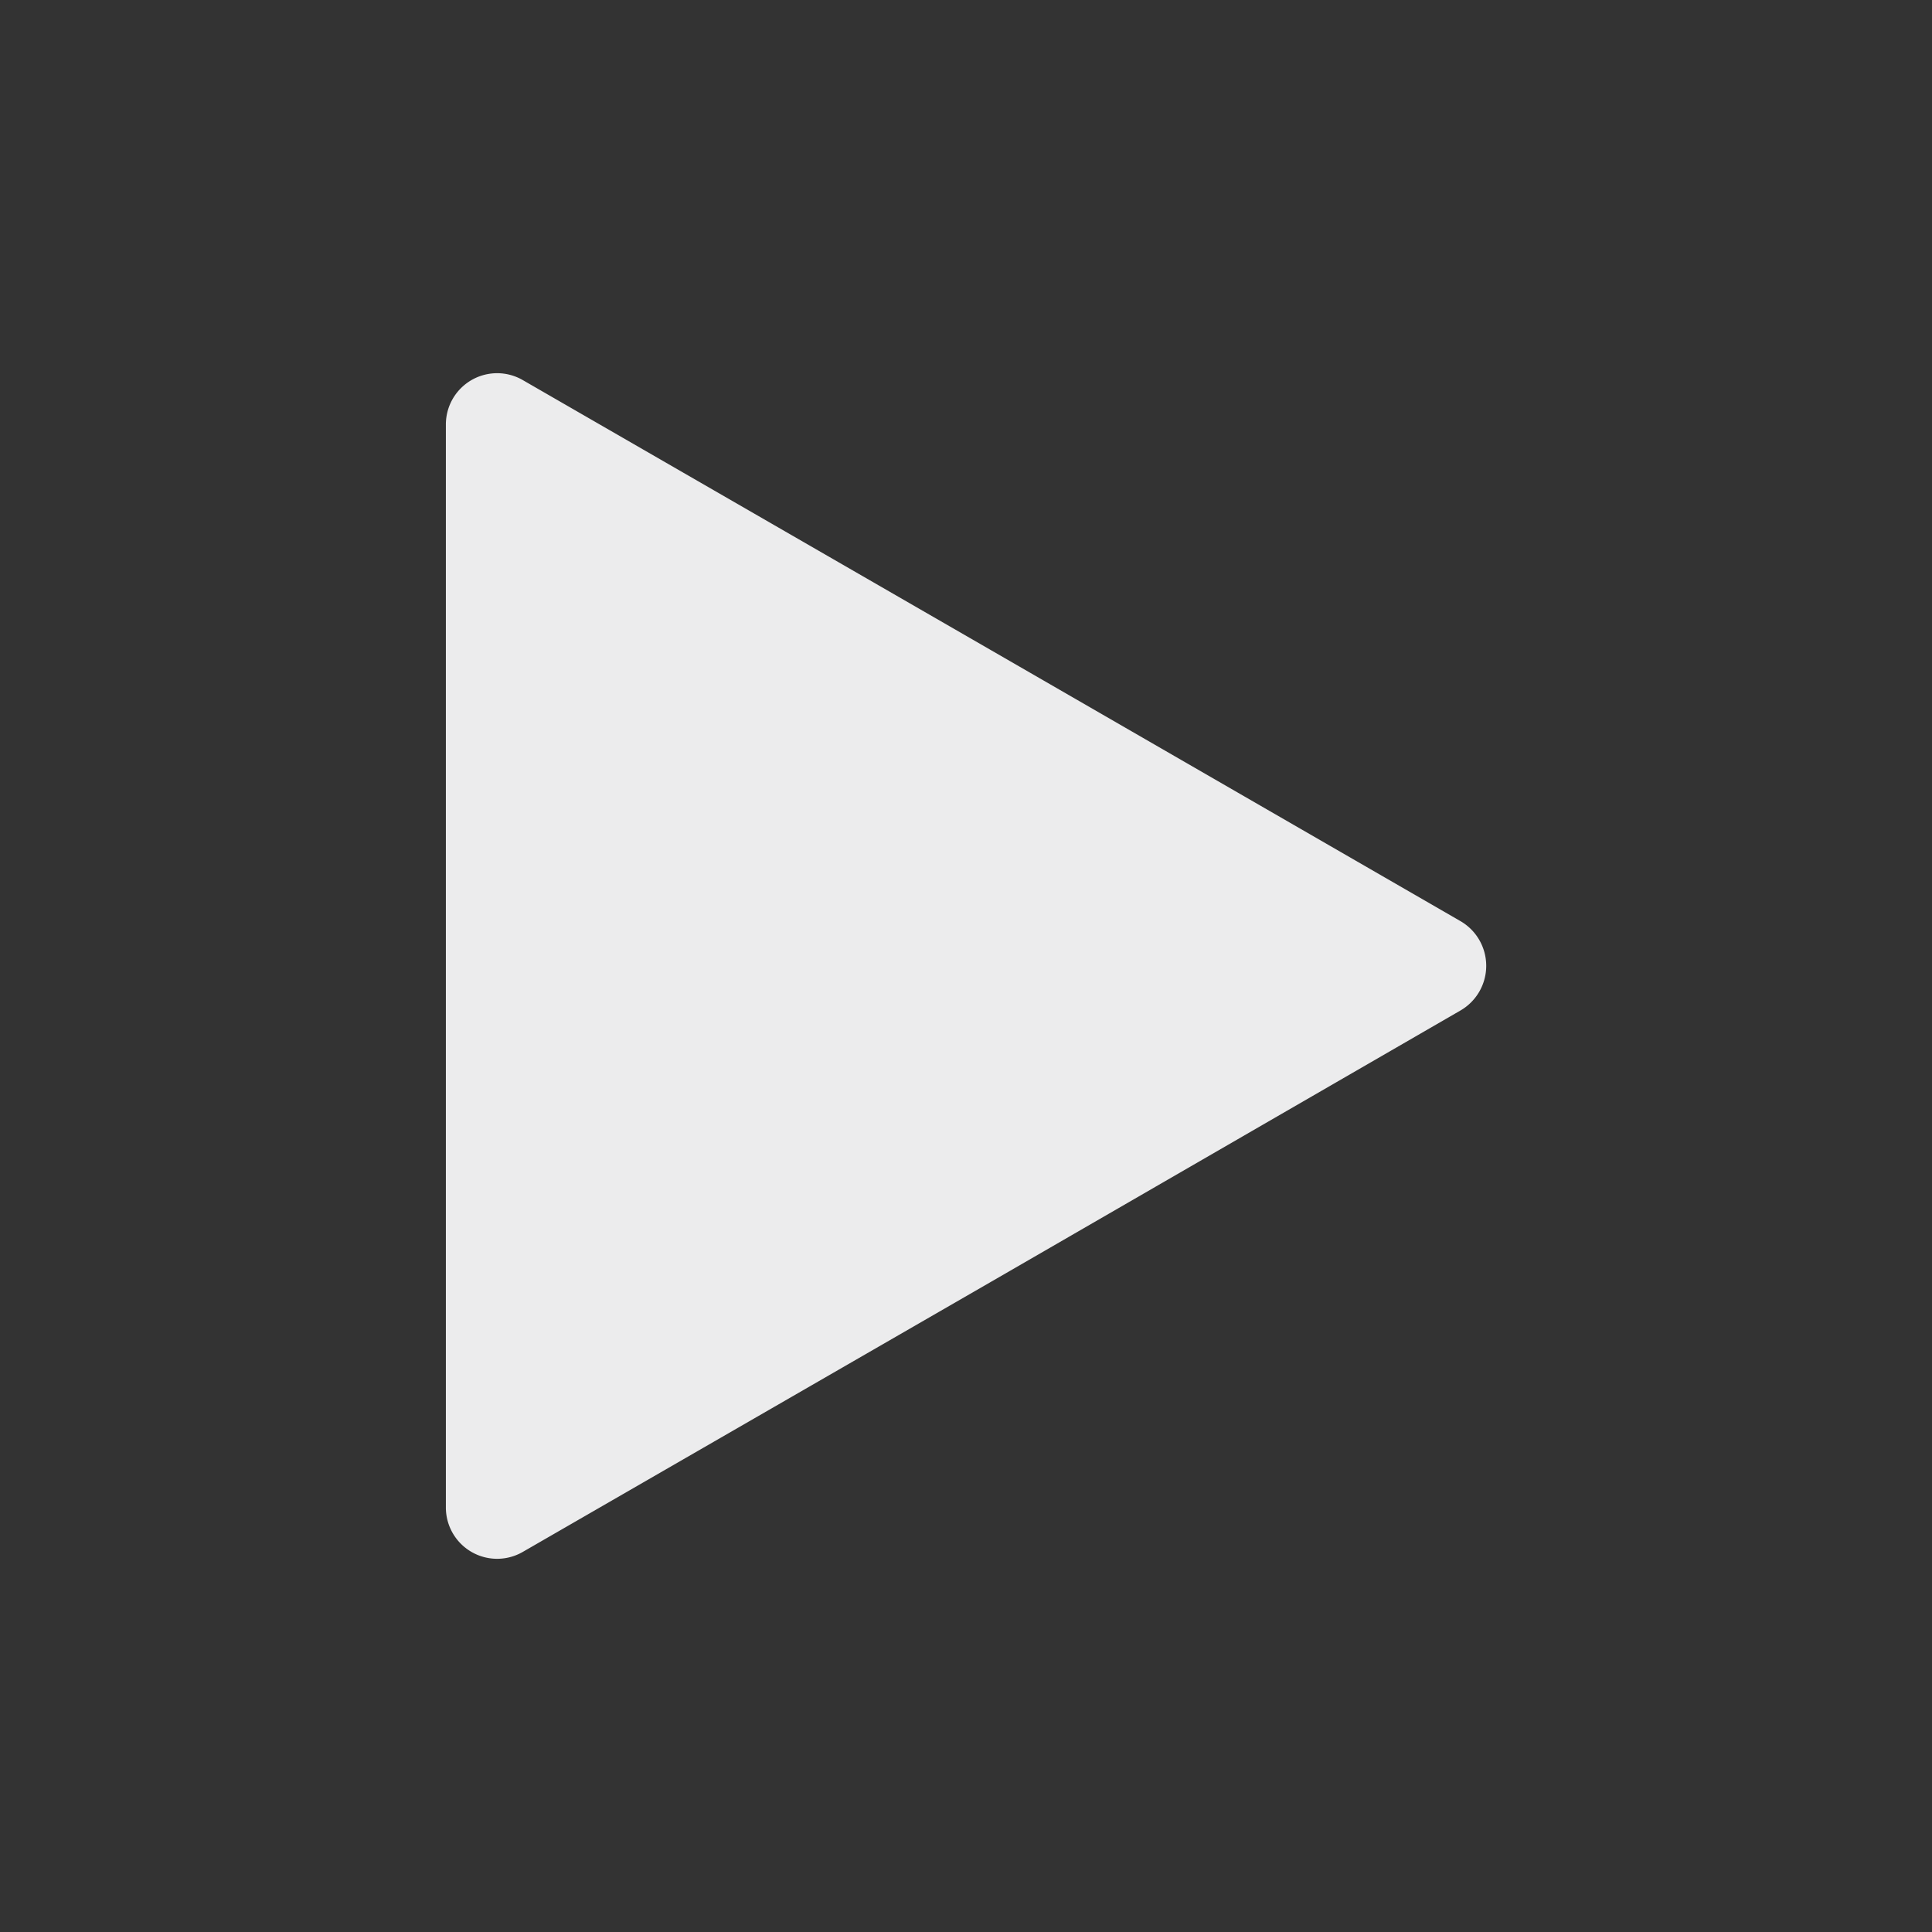 <svg xmlns="http://www.w3.org/2000/svg" viewBox="0 0 51.26 51.26"><rect x="0" y="0" width="51.26" height="51.26" fill="#333333" stroke="none"/><defs><style>.cls-1{fill:#ececed;}</style></defs><g id="Layer_2" data-name="Layer 2"><path class="cls-1" d="M38.75,24.44a1.37,1.37,0,0,1,0,2.37L26.31,34,13.88,41.17A1.36,1.36,0,0,1,11.83,40V11.27a1.36,1.36,0,0,1,2.05-1.18l12.43,7.17Z"/></g></svg>